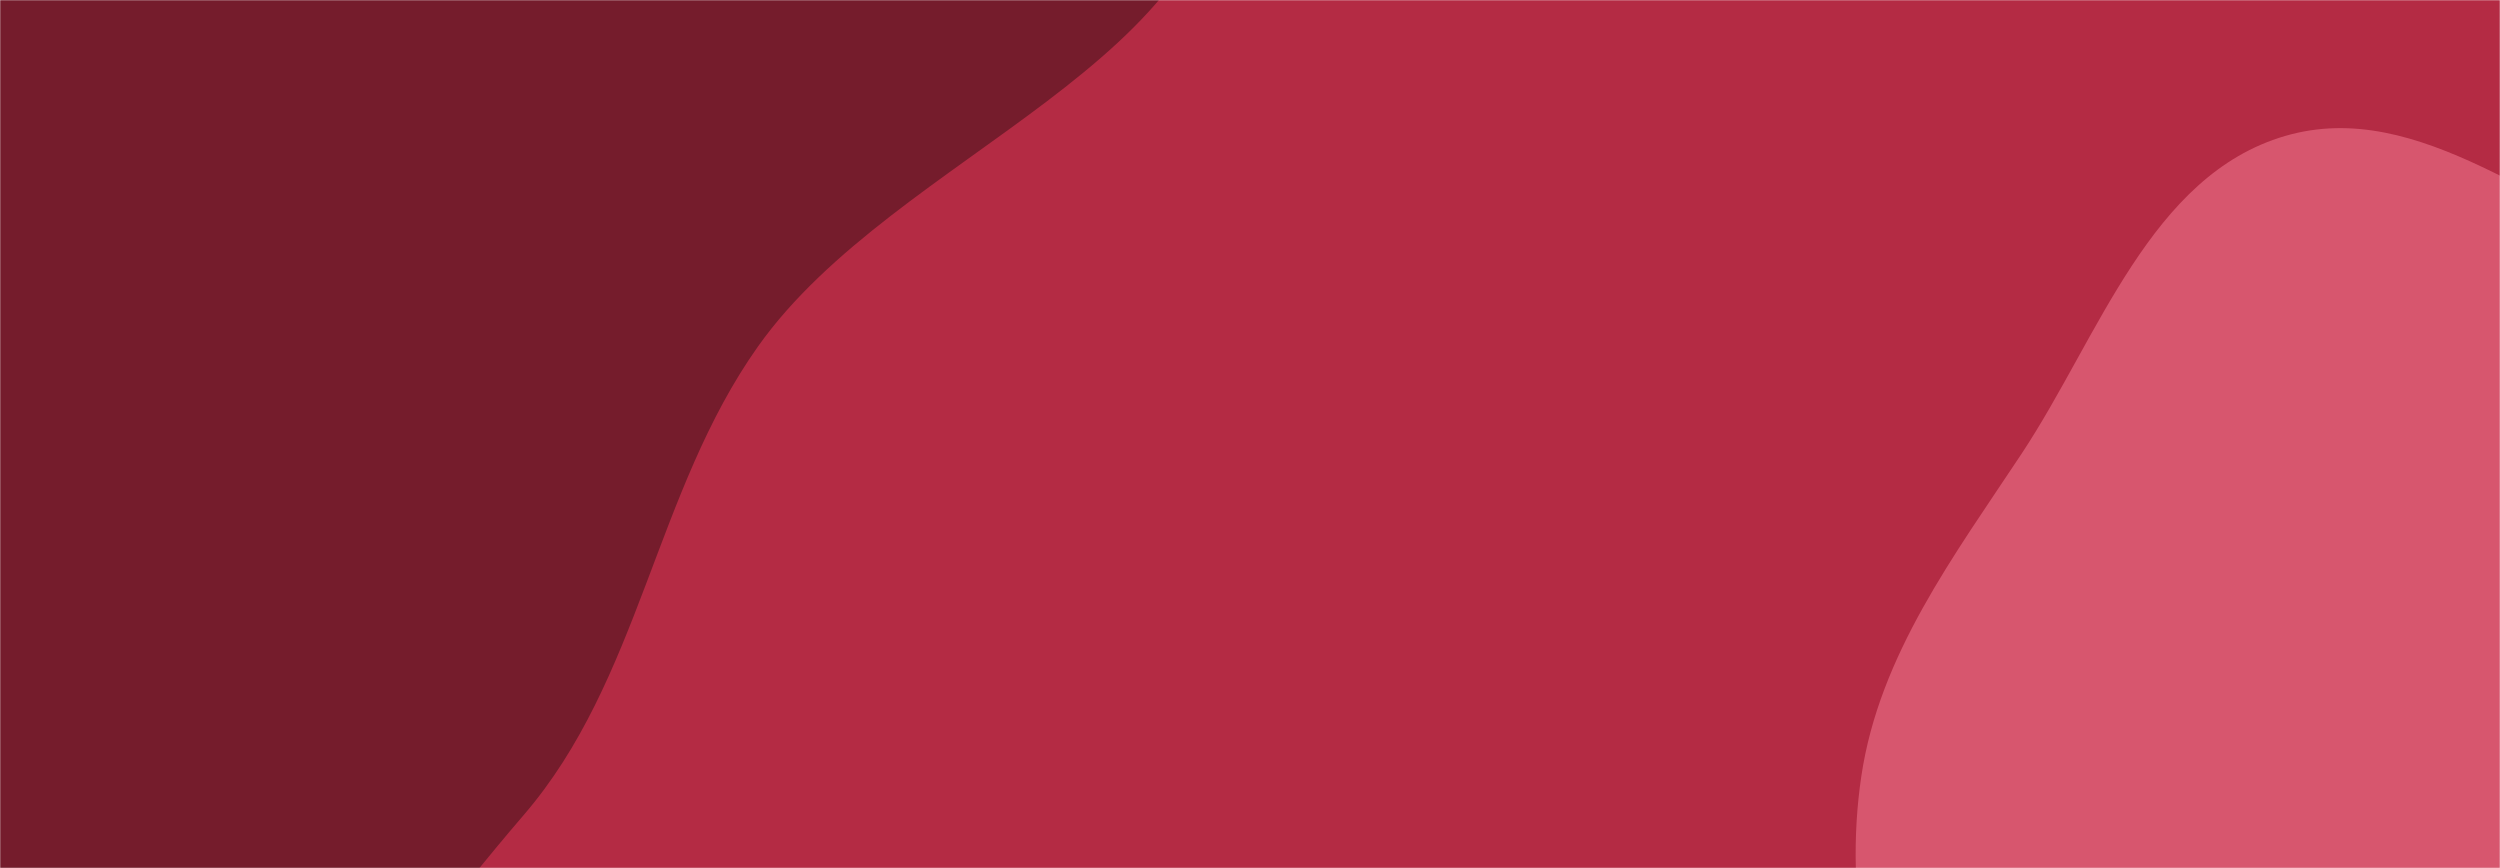 <svg xmlns="http://www.w3.org/2000/svg" version="1.1" xmlns:xlink="http://www.w3.org/1999/xlink" xmlns:svgjs="http://svgjs.com/svgjs" width="1440" height="500" preserveAspectRatio="none" viewBox="0 0 1440 500"><g mask="url(&quot;#SvgjsMask1144&quot;)" fill="none"><rect width="1440" height="500" x="0" y="0" fill="rgba(180, 43, 68, 1)"></rect><path d="M0,706.816C130.579,704.173,216.483,568.417,301.682,469.427C368.68,391.585,377.262,283.192,436.697,199.433C516.346,87.186,710.352,35.955,706.902,-101.637C703.59,-233.724,522.692,-279.957,422.516,-366.112C338.617,-438.268,274.517,-543.186,166.349,-566.532C60.11,-589.461,-36.378,-507.4,-143.362,-488.245C-268.126,-465.907,-422.905,-533.614,-513.366,-444.834C-602.556,-357.302,-540.89,-204.02,-558.963,-80.367C-577.092,43.669,-670.572,168.441,-619.75,283.03C-568.941,397.589,-413.082,411.062,-309.634,481.8C-202.139,555.305,-130.197,709.451,0,706.816" fill="#751c2c"></path><path d="M1440 879.395C1509.608 873.128 1557.321 811.507 1618.632 777.957 1685.914 741.14 1778.42 738.333 1817.925 672.593 1857.703 606.397 1829.145 522.071 1818.353 445.601 1807.533 368.936 1807.907 283.582 1755.04 227.016 1702.59 170.896 1615.357 175.207 1542.605 150.558 1466.022 124.611 1393.786 55.604 1316.185 78.326 1238.587 101.047 1209.116 193.844 1164.492 261.271 1125.526 320.15 1082.488 377.267 1072.122 447.107 1061.729 517.131 1076.952 587.975 1106.45 652.327 1135.919 716.617 1180.966 772.3 1239.427 812.098 1298.926 852.603 1368.312 885.849 1440 879.395" fill="#d7566e"></path></g><defs><mask id="SvgjsMask1144"><rect width="1440" height="500" fill="#ffffff"></rect></mask></defs></svg>